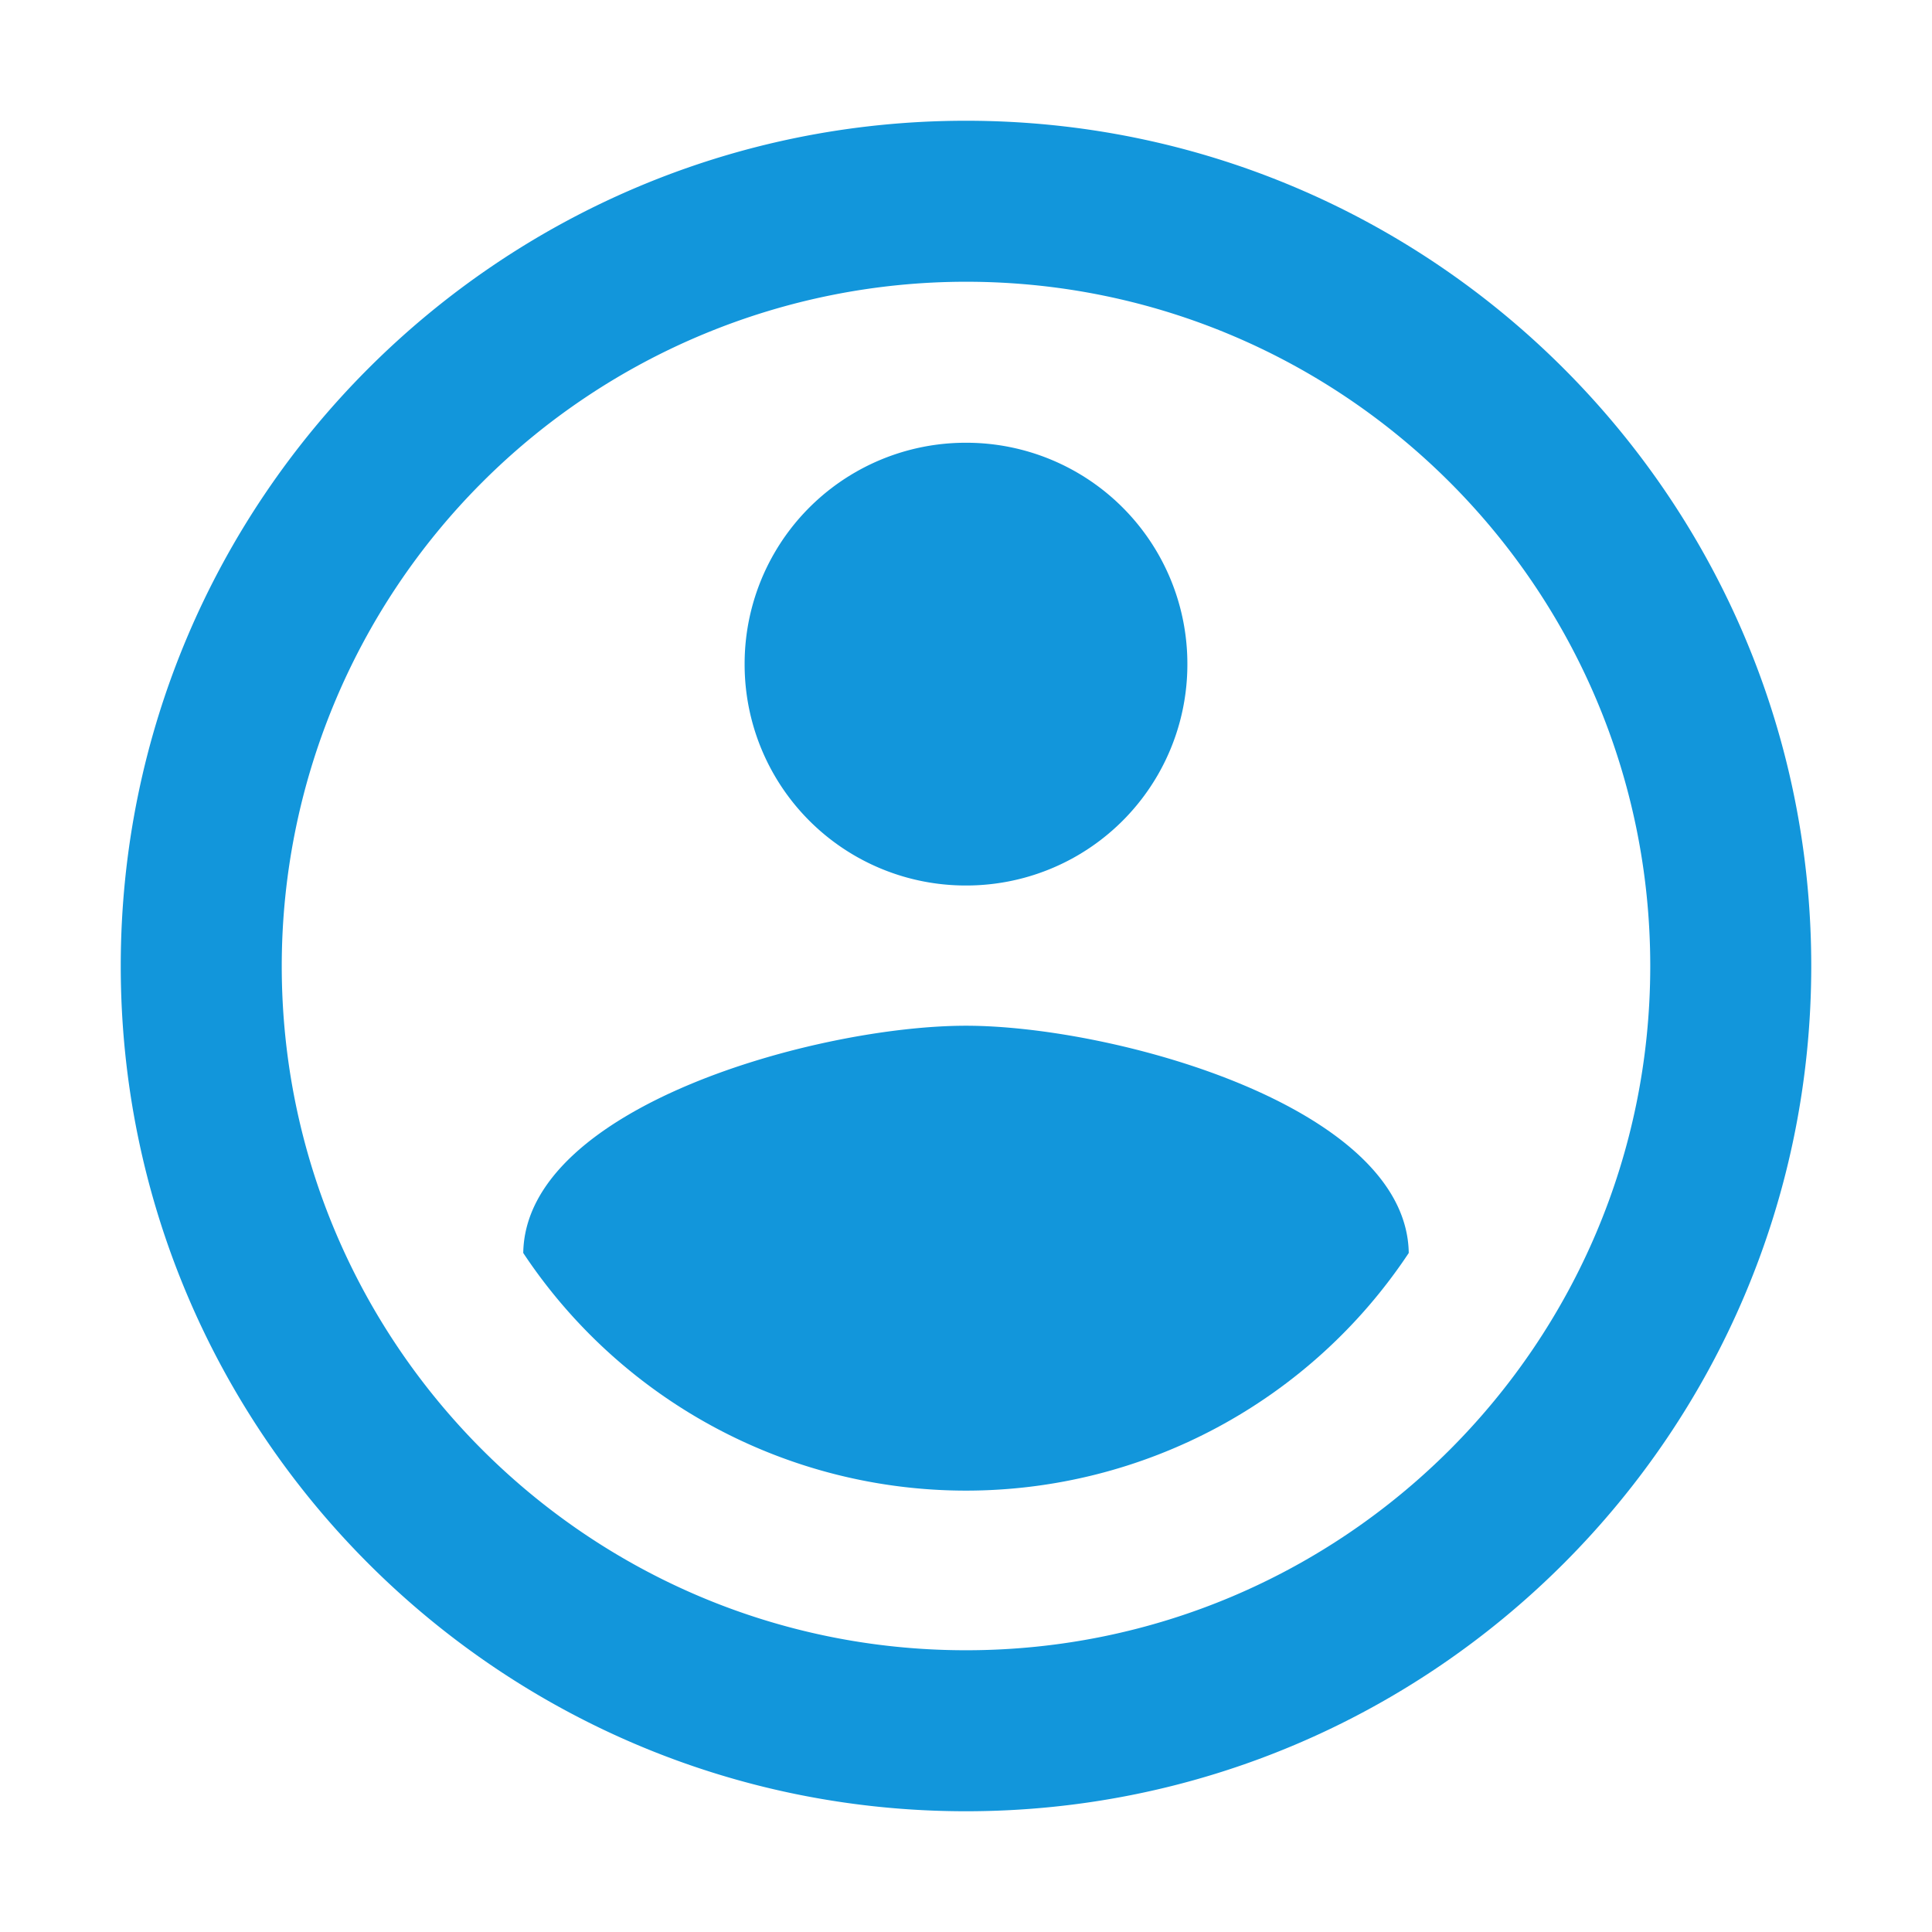 <?xml version="1.0" standalone="no"?><!DOCTYPE svg PUBLIC "-//W3C//DTD SVG 1.1//EN" "http://www.w3.org/Graphics/SVG/1.1/DTD/svg11.dtd"><svg t="1572269264280" class="icon" viewBox="0 0 1024 1024" version="1.1" xmlns="http://www.w3.org/2000/svg" p-id="4841" xmlns:xlink="http://www.w3.org/1999/xlink" width="32" height="32"><defs><style type="text/css"></style></defs><path d="M512 64c247.296 0 448 200.704 448 448S759.296 960 512 960 64 759.296 64 512 264.704 64 512 64z m0 85.333A362.795 362.795 0 0 0 149.333 512c0 200.192 162.475 362.667 362.667 362.667s362.667-162.475 362.667-362.667-162.475-362.667-362.667-362.667z" p-id="4842" fill="#1296db"></path><path d="M512 234.667a117.163 117.163 0 0 1 117.333 117.333A117.163 117.163 0 0 1 512 469.333a117.163 117.163 0 0 1-117.333-117.333A117.163 117.163 0 0 1 512 234.667z m0 555.392a281.6 281.6 0 0 1-234.667-125.952c1.152-77.824 156.459-120.448 234.667-120.448 77.824 0 233.515 42.624 234.667 120.448a281.6 281.6 0 0 1-234.667 125.952z" p-id="4843" fill="#1296db"></path></svg>